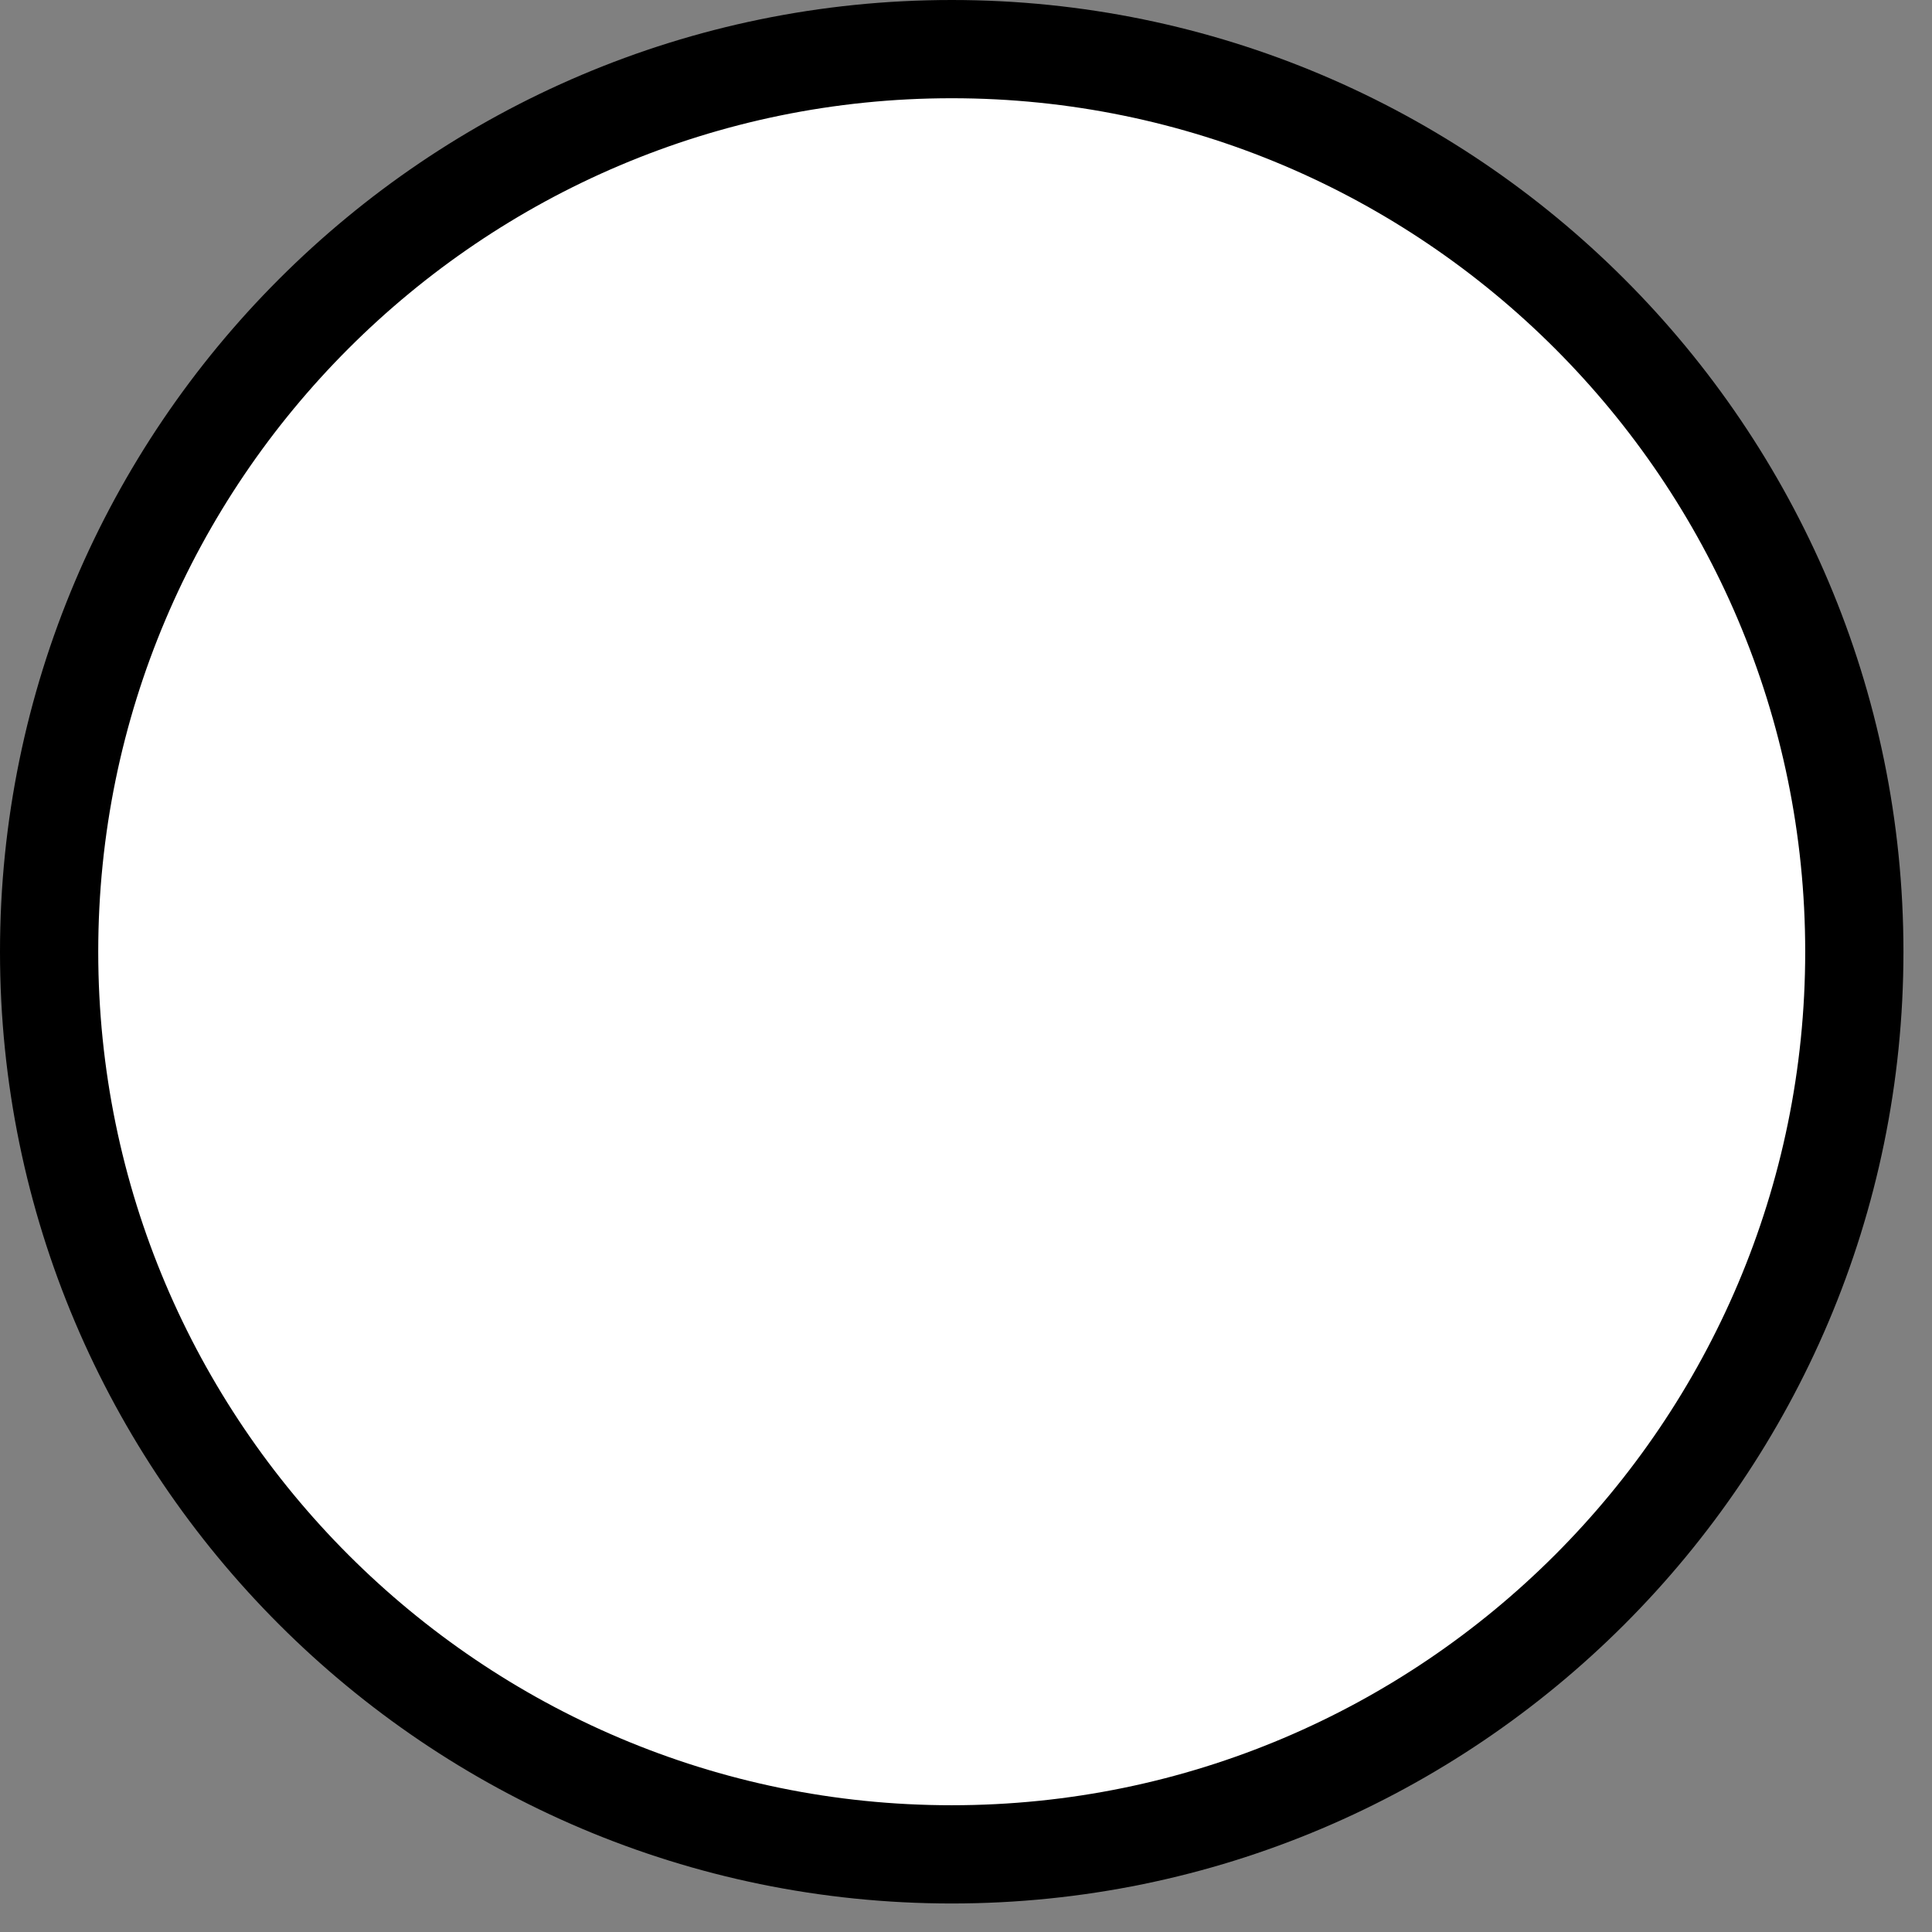 <?xml version="1.0" encoding="UTF-8" standalone="no"?>
<!DOCTYPE svg PUBLIC "-//W3C//DTD SVG 1.1//EN" "http://www.w3.org/Graphics/SVG/1.1/DTD/svg11.dtd">
<svg width="100%" height="100%" viewBox="0 0 59 59" version="1.1" xmlns="http://www.w3.org/2000/svg" xmlns:xlink="http://www.w3.org/1999/xlink" xml:space="preserve" xmlns:serif="http://www.serif.com/" style="fill-rule:evenodd;clip-rule:evenodd;stroke-linejoin:round;stroke-miterlimit:2;">
    <rect x="0" y="0" width="59" height="59" fill="#808080" stroke="none"/>
    <g transform="matrix(1,0,0,1,-145.609,-436.48)">
        <g transform="matrix(1,0,0,1,174.673,437.98)">
            <path d="M0,55.129C-15.199,55.129 -27.564,42.764 -27.564,27.565C-27.564,12.365 -15.199,0 0,0C15.199,0 27.564,12.365 27.564,27.565C27.564,42.764 15.199,55.129 0,55.129" style="fill:white;fill-rule:nonzero;stroke:black;stroke-width:3px;"/>
        </g>
    </g>
</svg>
